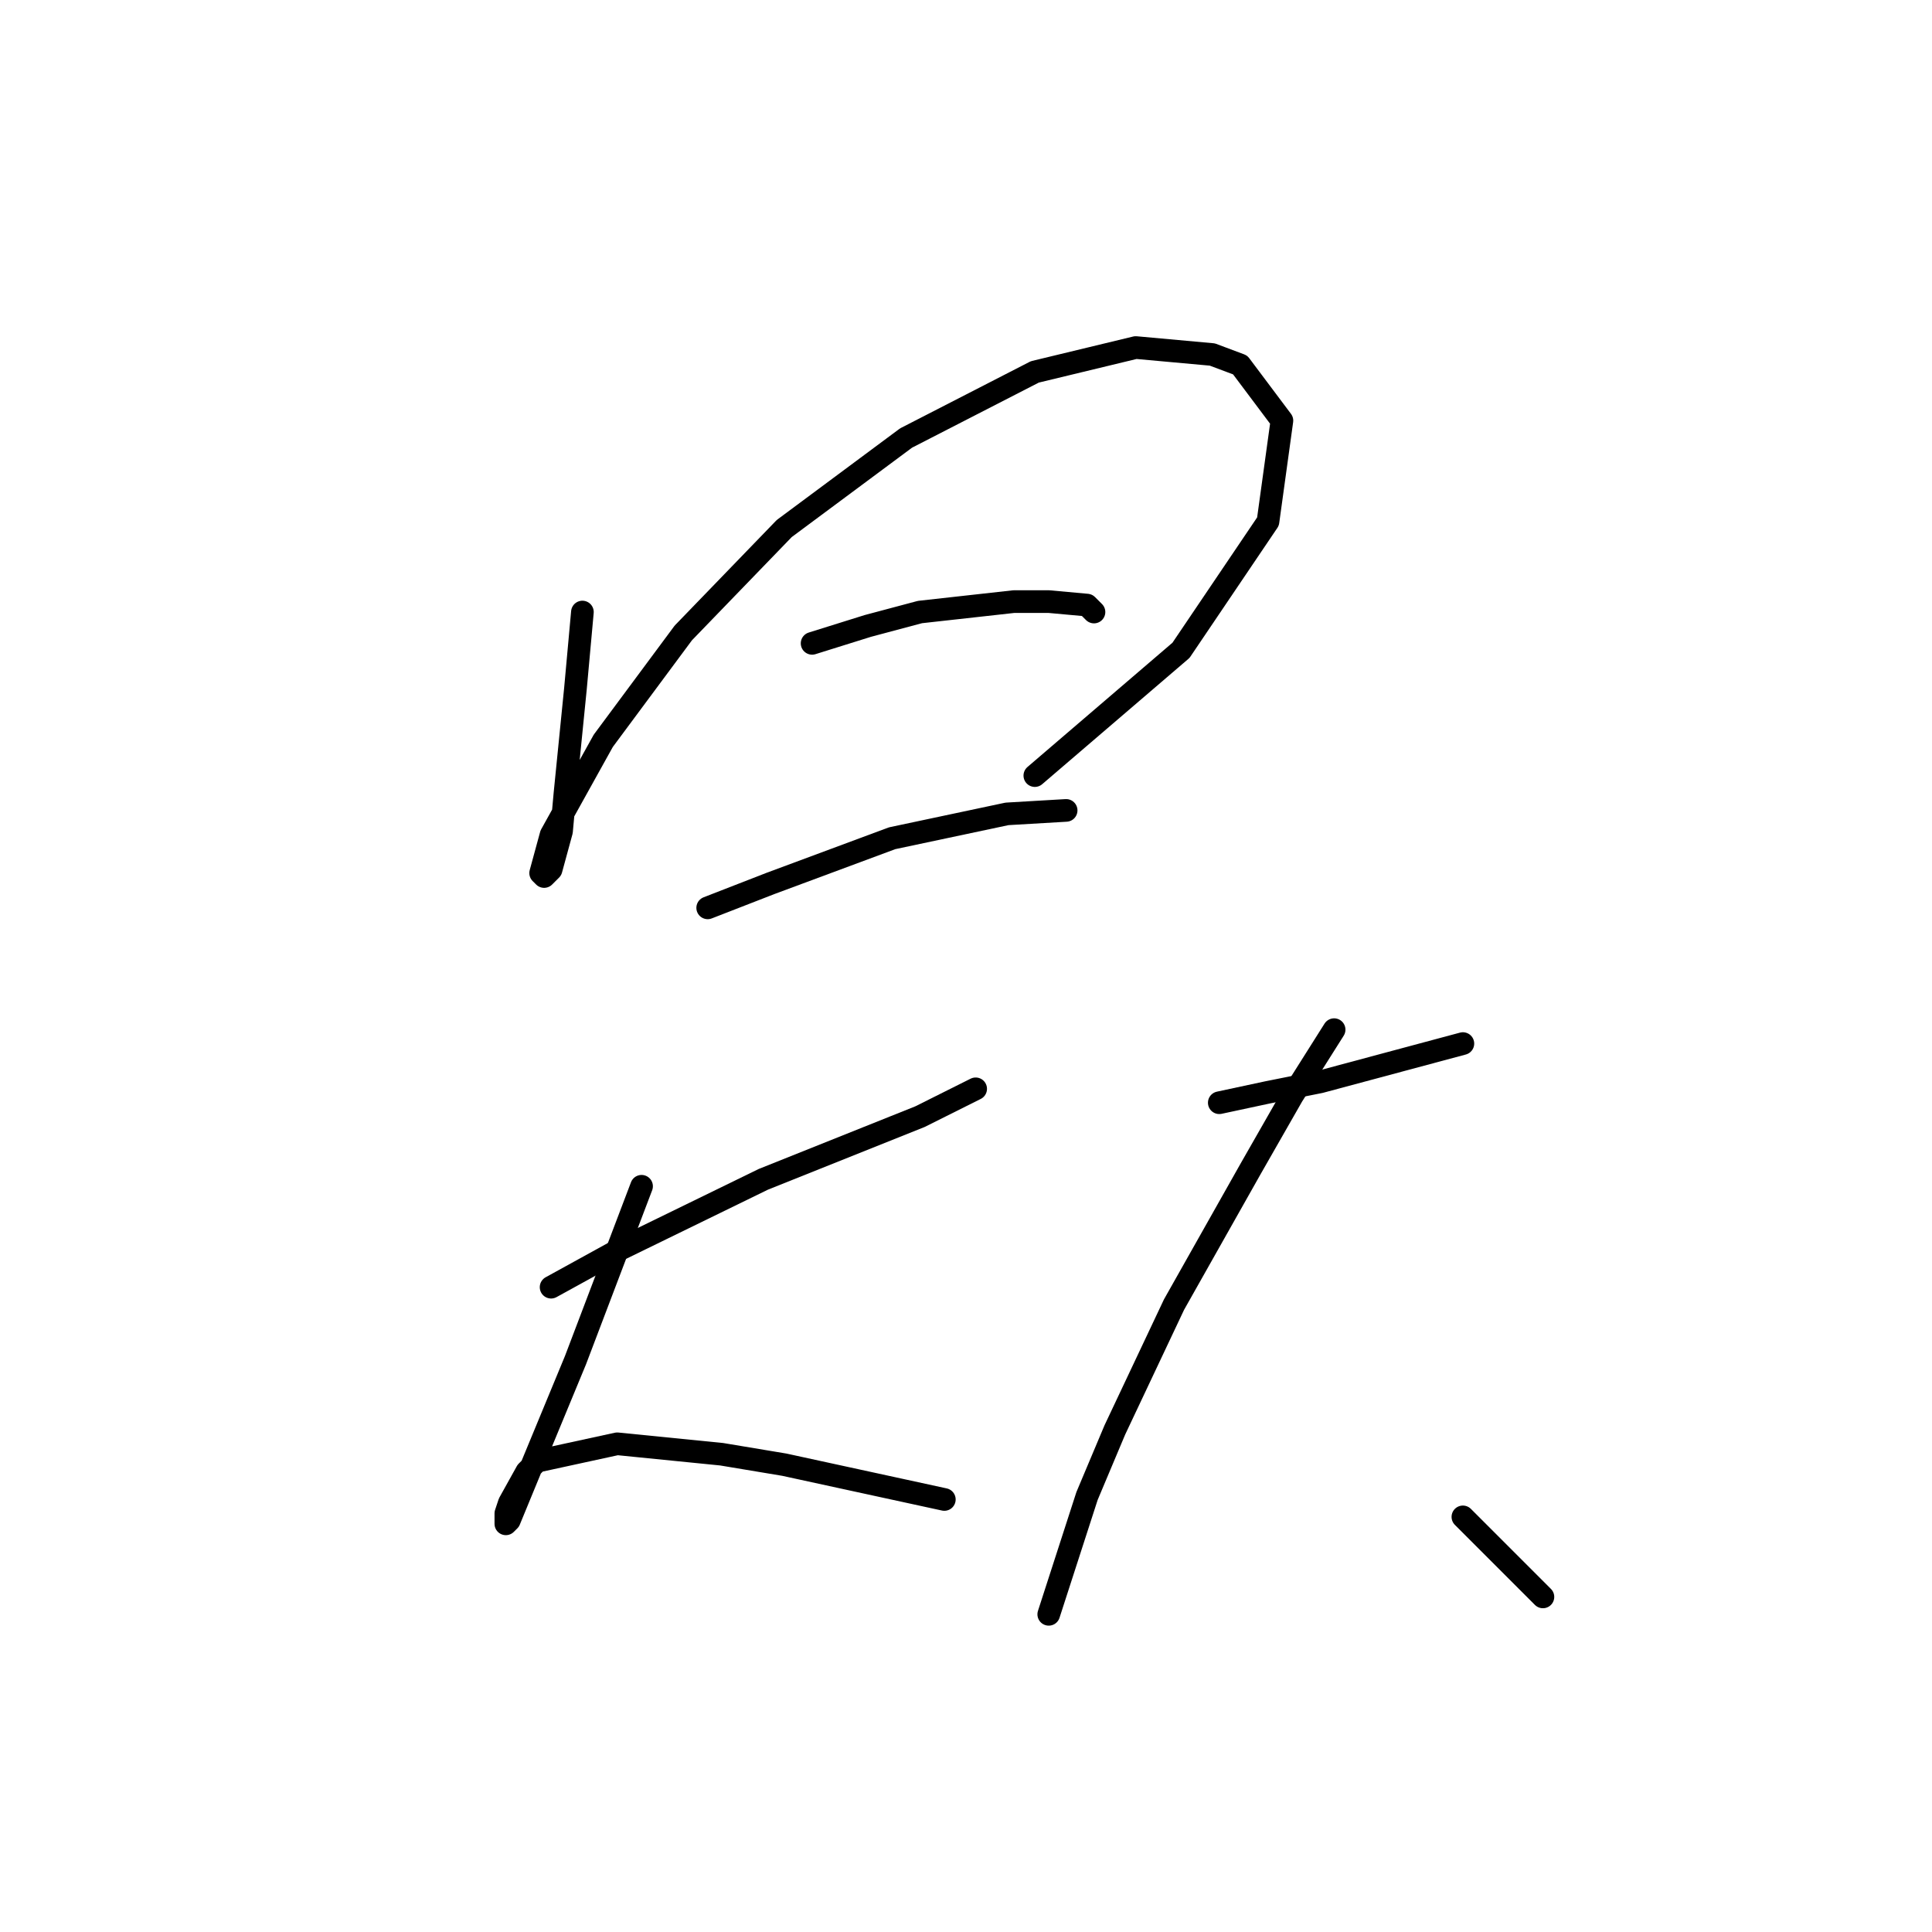 <?xml version="1.0" standalone="no"?>
    <svg width="256" height="256" xmlns="http://www.w3.org/2000/svg" version="1.1">
    <polyline stroke="black" stroke-width="3" stroke-linecap="round" fill="transparent" stroke-linejoin="round" points="77.172 81.098 76.25 91.243 74.866 105.077 74.405 110.15 73.022 115.222 72.099 116.144 71.638 115.683 73.022 110.611 79.939 98.16 90.545 83.865 103.918 70.031 120.058 58.041 137.12 49.279 150.493 46.051 160.638 46.974 164.327 48.357 169.861 55.735 168.016 69.108 156.488 86.17 137.12 102.771 137.12 102.771 " />
        <polyline stroke="black" stroke-width="3" stroke-linecap="round" fill="transparent" stroke-linejoin="round" points="107.607 85.248 114.985 82.942 121.902 81.098 134.353 79.714 138.964 79.714 144.037 80.176 144.959 81.098 144.959 81.098 " />
        <polyline stroke="black" stroke-width="3" stroke-linecap="round" fill="transparent" stroke-linejoin="round" points="93.773 120.295 102.073 117.067 118.213 111.072 133.431 107.844 141.27 107.383 141.27 107.383 " />
        <polyline stroke="black" stroke-width="3" stroke-linecap="round" fill="transparent" stroke-linejoin="round" points="73.022 170.559 82.244 165.486 101.151 156.263 121.902 147.963 129.281 144.274 129.281 144.274 " />
        <polyline stroke="black" stroke-width="3" stroke-linecap="round" fill="transparent" stroke-linejoin="round" points="85.011 157.186 76.25 180.242 70.716 193.616 67.488 201.455 67.027 201.916 67.027 200.533 67.488 199.149 69.794 194.999 71.177 193.616 81.783 191.31 95.617 192.693 103.918 194.077 125.13 198.688 125.13 198.688 " />
        <polyline stroke="black" stroke-width="3" stroke-linecap="round" fill="transparent" stroke-linejoin="round" points="161.56 146.118 168.016 144.735 174.933 143.351 193.84 138.279 193.84 138.279 " />
        <polyline stroke="black" stroke-width="3" stroke-linecap="round" fill="transparent" stroke-linejoin="round" points="176.778 136.434 171.244 145.196 165.71 154.88 155.565 172.864 147.726 189.465 144.037 198.227 138.964 213.906 138.964 213.906 " />
        <polyline stroke="black" stroke-width="3" stroke-linecap="round" fill="transparent" stroke-linejoin="round" points="193.84 200.994 204.446 211.6 204.446 211.6 " />
        </svg>